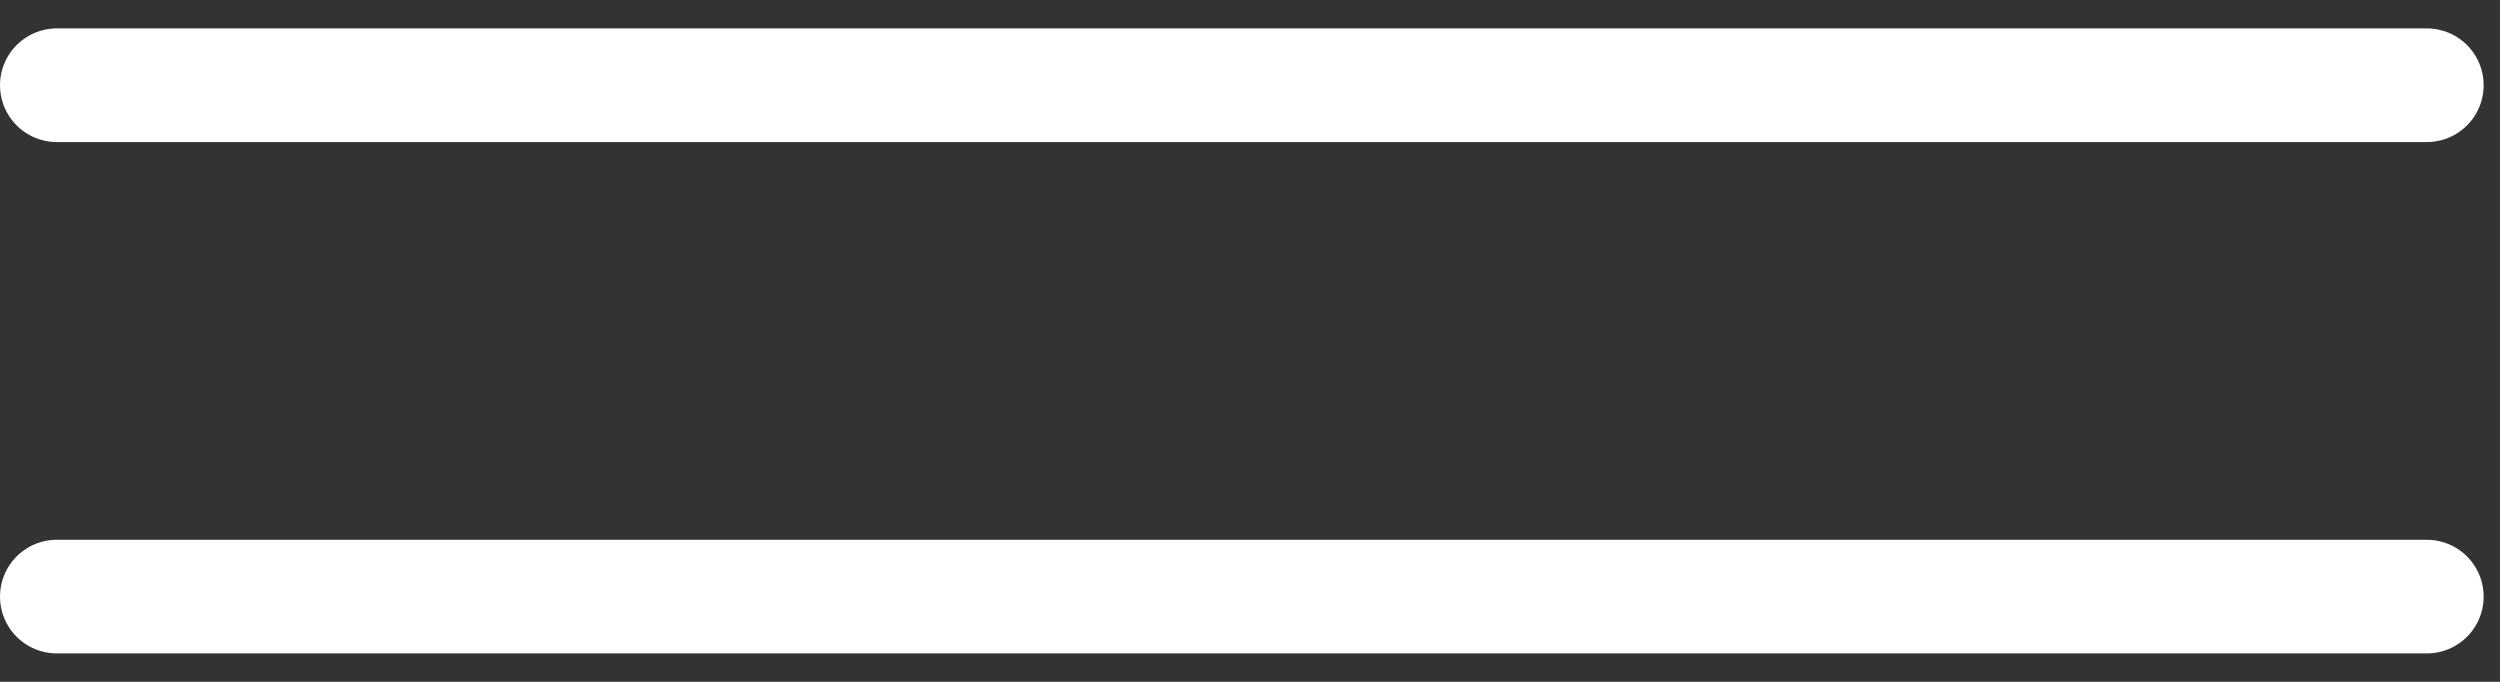 <svg width="44" height="12" viewBox="0 0 44 12" fill="none" xmlns="http://www.w3.org/2000/svg">
<rect x="0" y="0" width="44" height="12" fill="#333333" stroke="none"/>
<path d="M1 1.5H42.712" stroke="white" stroke-width="2" stroke-linecap="round"/>
<path d="M1 10.5H42.712" stroke="white" stroke-width="2" stroke-linecap="round"/>
</svg>
